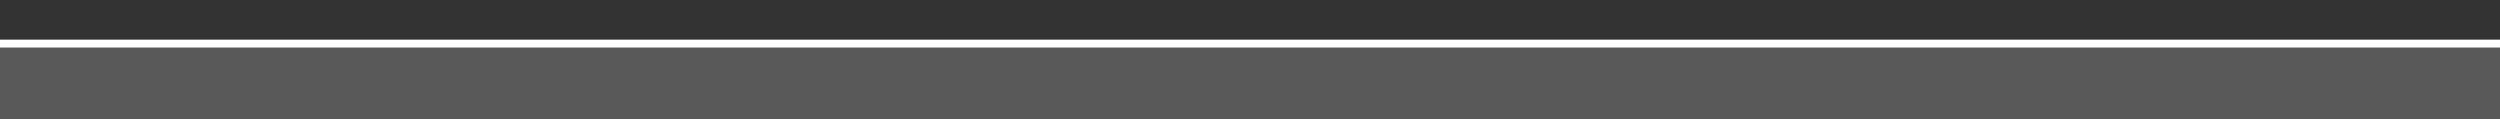 <?xml version="1.0" encoding="utf-8"?>
<!-- Generator: Adobe Illustrator 13.0.1, SVG Export Plug-In  -->
<!DOCTYPE svg PUBLIC "-//W3C//DTD SVG 1.1//EN" "http://www.w3.org/Graphics/SVG/1.1/DTD/svg11.dtd">
<svg version="1.1"
	 xmlns="http://www.w3.org/2000/svg" xmlns:xlink="http://www.w3.org/1999/xlink" xmlns:a="http://ns.adobe.com/AdobeSVGViewerExtensions/3.0/"
	 x="0px" y="0px" width="315px" height="15px" viewBox="0 0 315 15" enable-background="new 0 0 315 15" xml:space="preserve">
<rect x="0" y="0" width="315" height="15" fill="#333333" stroke="none"/>
<defs>
</defs>
<polygon fill="#595959" points="0,15 315,15 315,15 315,5.996 0,5.996 0,15 "/>
<rect y="4.995" fill="#FFFFFF" enable-background="new    " width="315" height="1.001"/>
<rect fill="none" width="315" height="15"/>
</svg>
